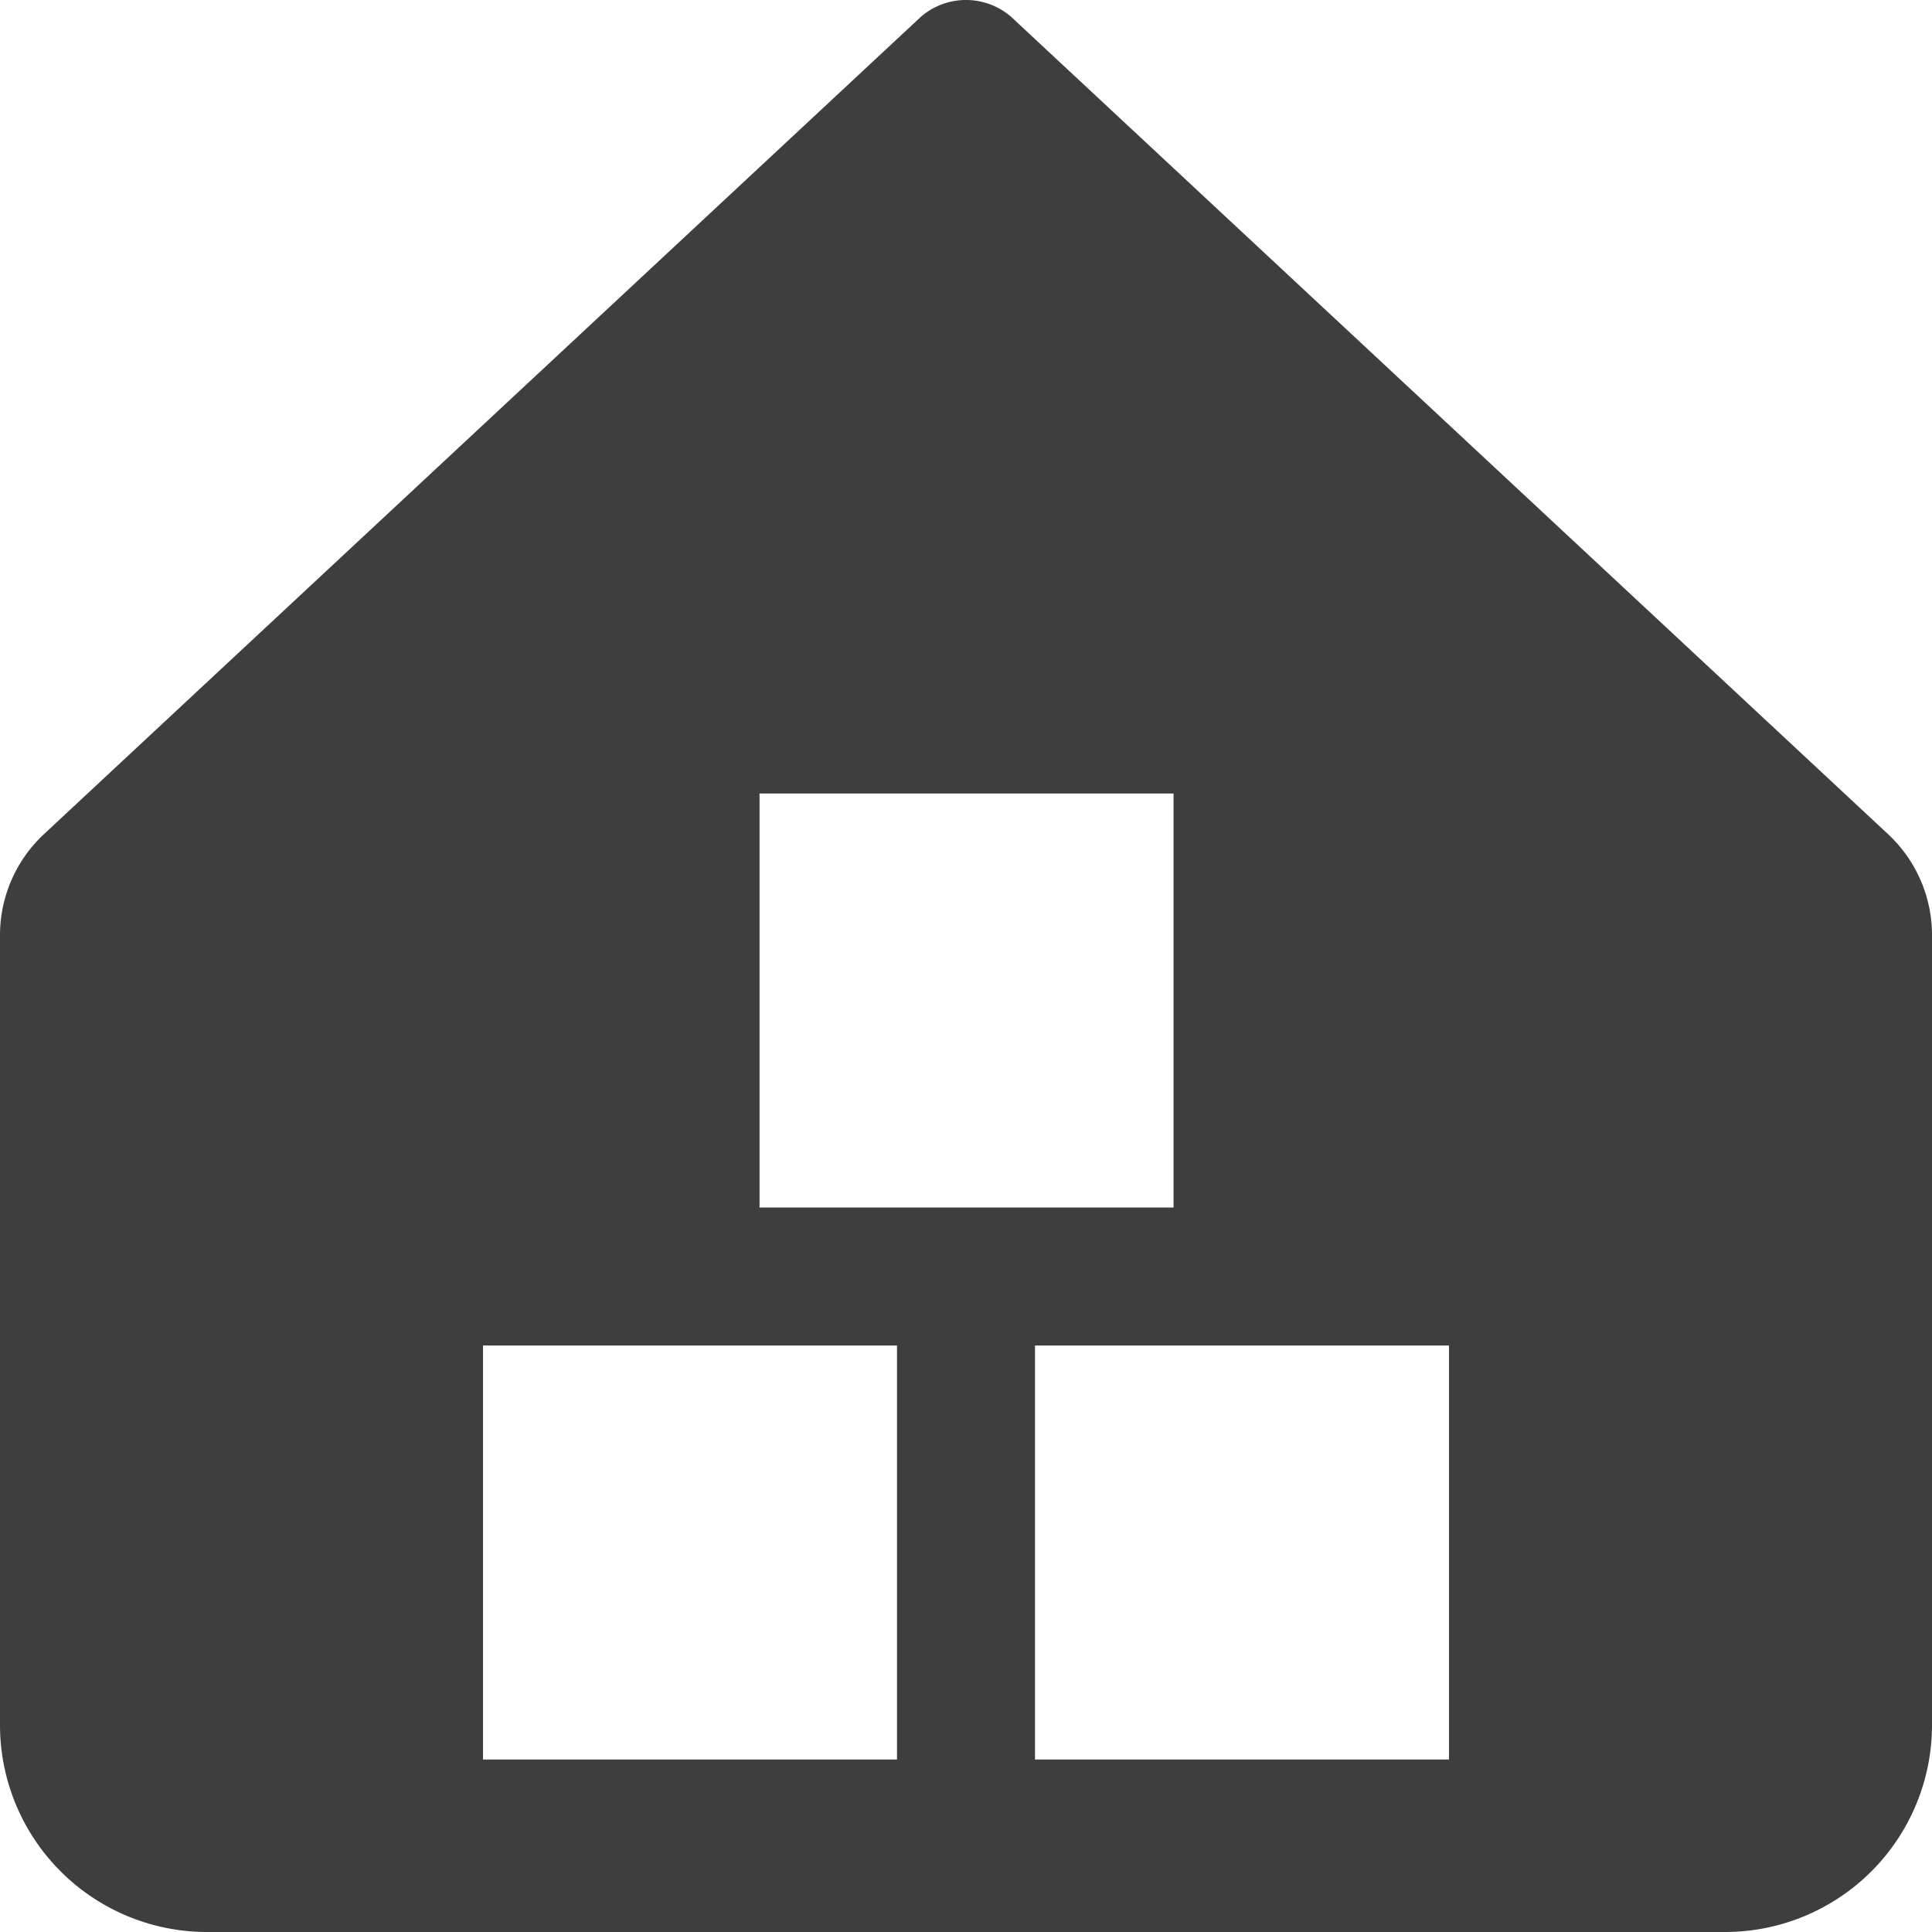 <svg xmlns="http://www.w3.org/2000/svg" fill="none" viewBox="0 0 14 14"><g id="warehouse-1--delivery-warehouse-shipping-fulfillment"><path id="Subtract" fill="#3e3e3e" fill-rule="evenodd" d="M0 6.776a1 1 0 0 1 .318-.731L6.675.12a.5.5 0 0 1 .65 0l6.357 5.925a1 1 0 0 1 .318.731V12.5a1.5 1.5 0 0 1-1.5 1.5h-11A1.5 1.5 0 0 1 0 12.5V6.776ZM6.77 8.75H5.504v-3h3v3H6.77Zm-2.024 4H6.5v-3h-3v3h1.246Zm4.022 0H7.5v-3h3v3H8.768Z" clip-rule="evenodd"></path></g></svg>